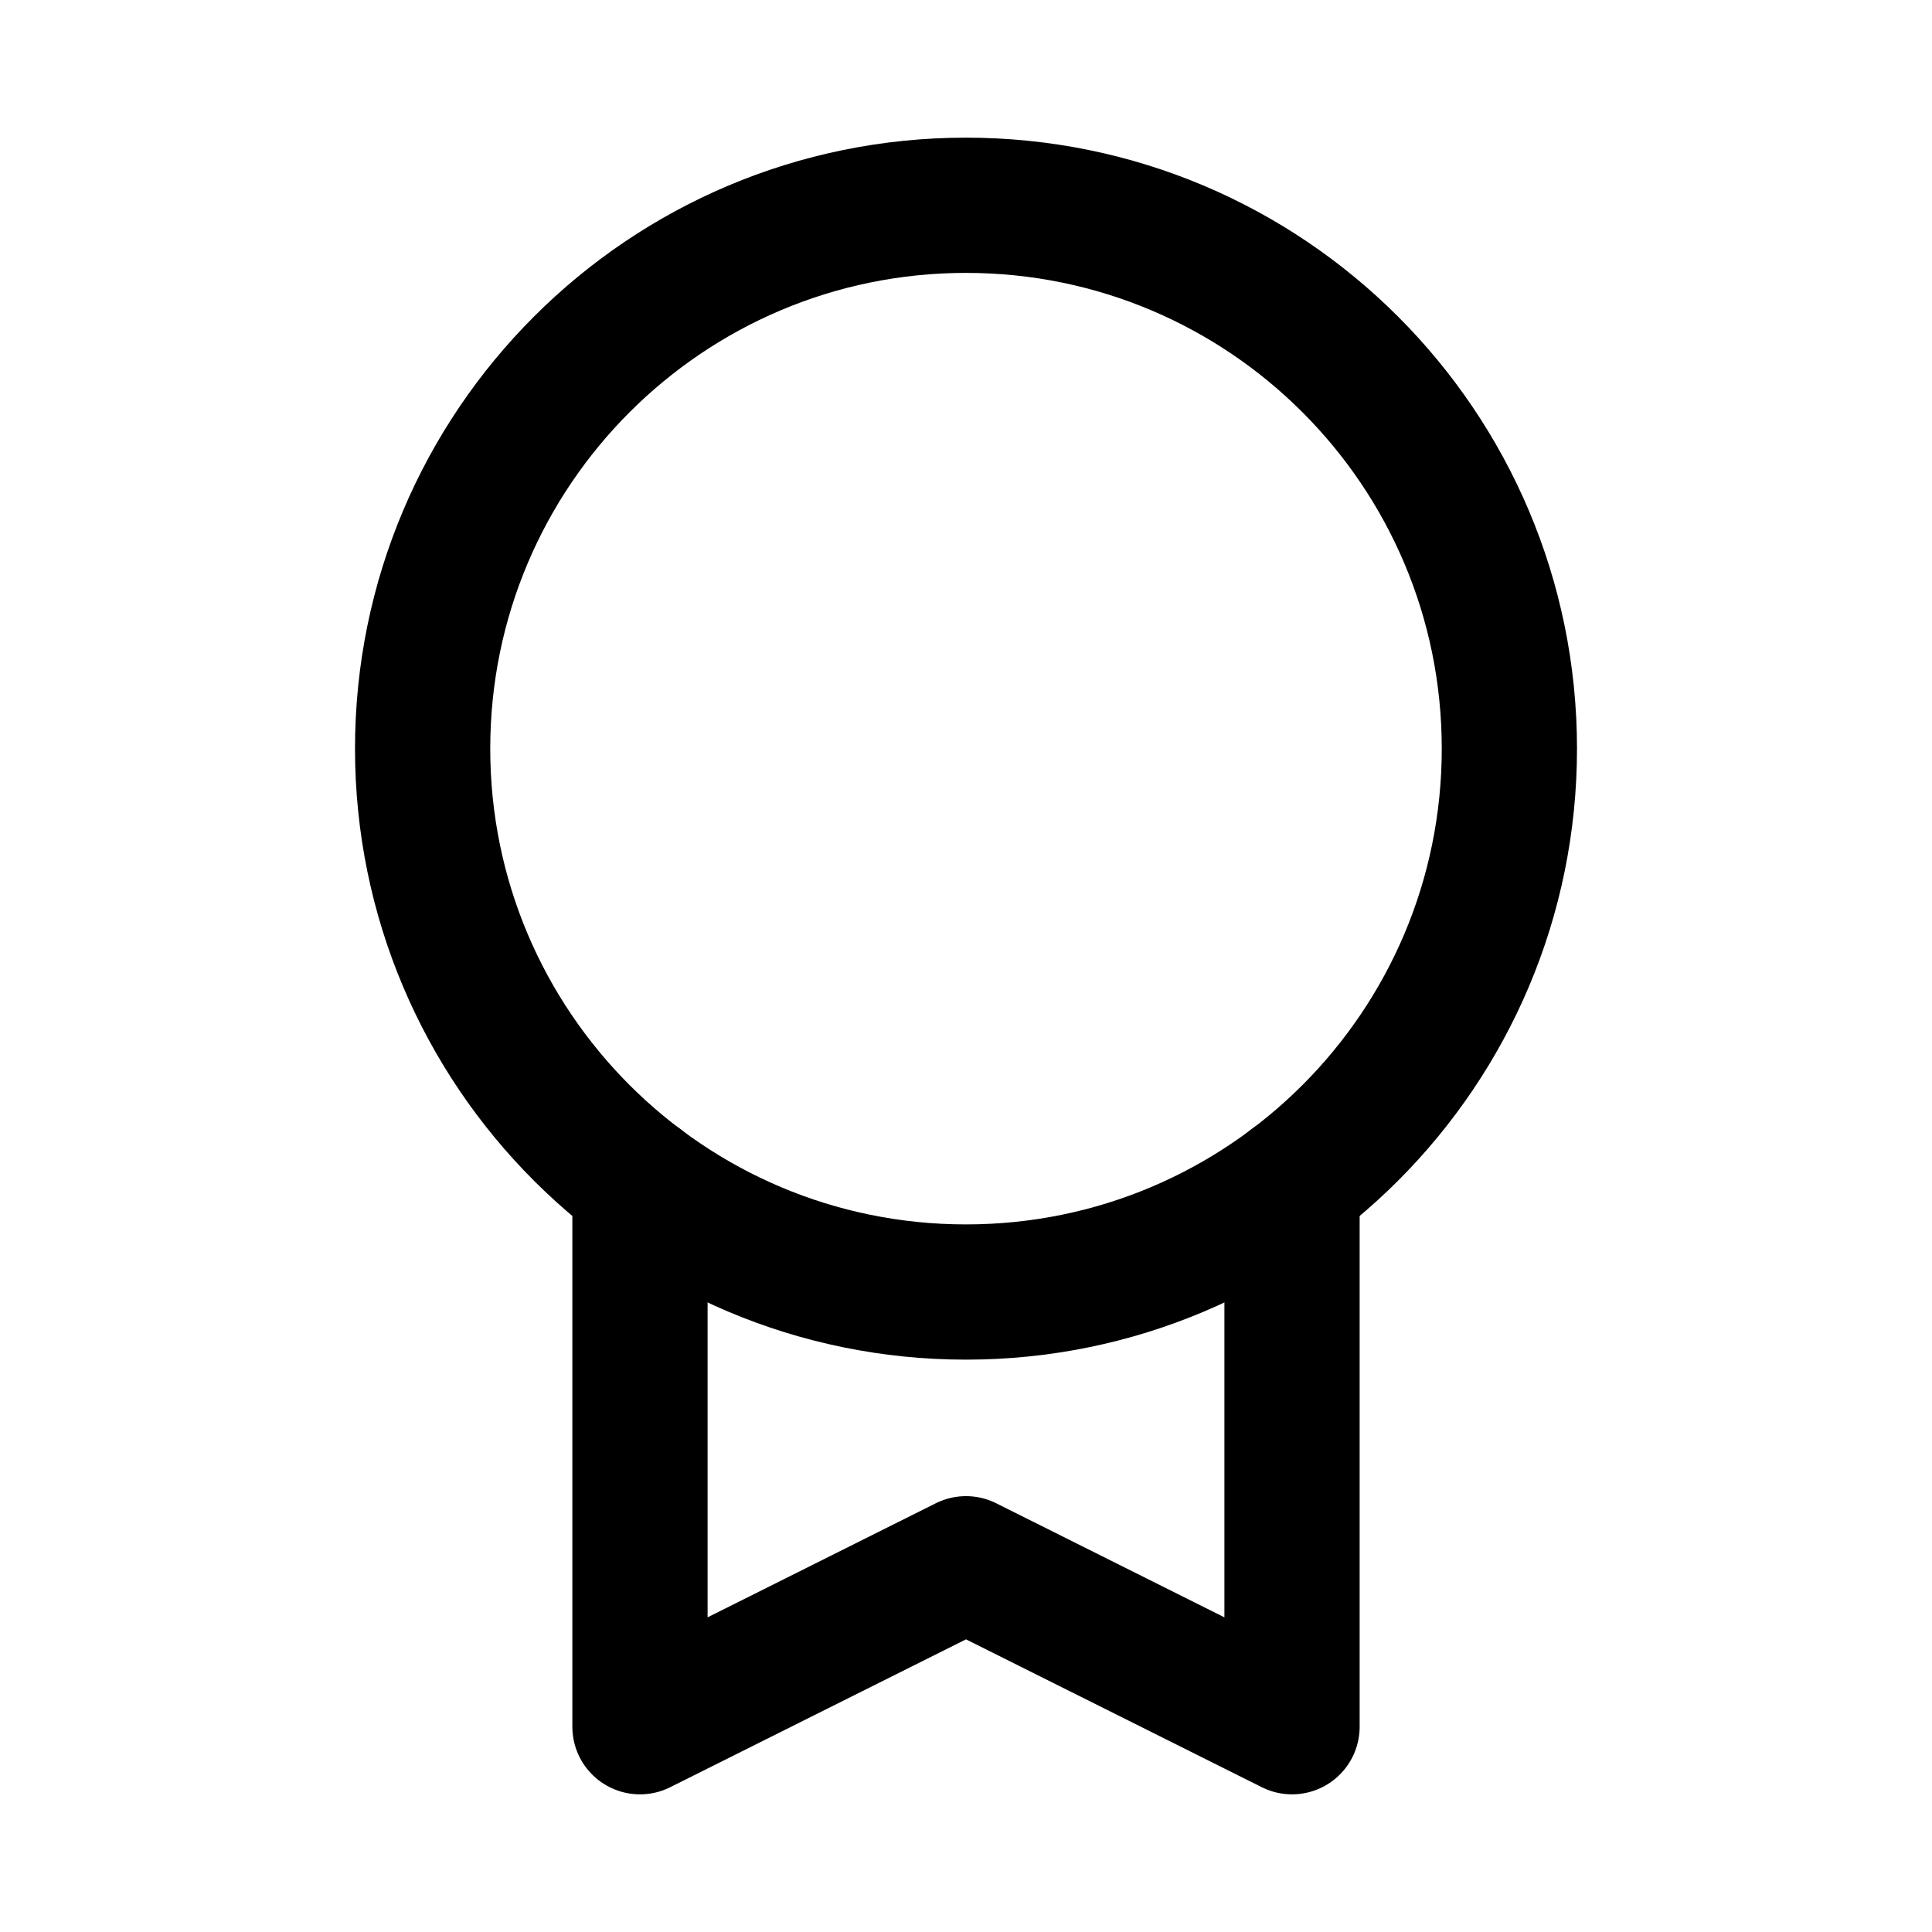 <svg width="20" height="20" viewBox="0 0 20 20" fill="none" xmlns="http://www.w3.org/2000/svg">
<path d="M10 13.375C13.107 13.375 15.625 10.857 15.625 7.75C15.625 4.643 13.107 2.125 10 2.125C6.893 2.125 4.375 4.643 4.375 7.75C4.375 10.857 6.893 13.375 10 13.375Z" stroke="black" stroke-width="1.4" stroke-linecap="round" stroke-linejoin="round"/>
<path d="M13.375 12.25V17.875L10 16.188L6.625 17.875V12.25" stroke="black" stroke-width="1.4" stroke-linecap="round" stroke-linejoin="round"/>
</svg>
